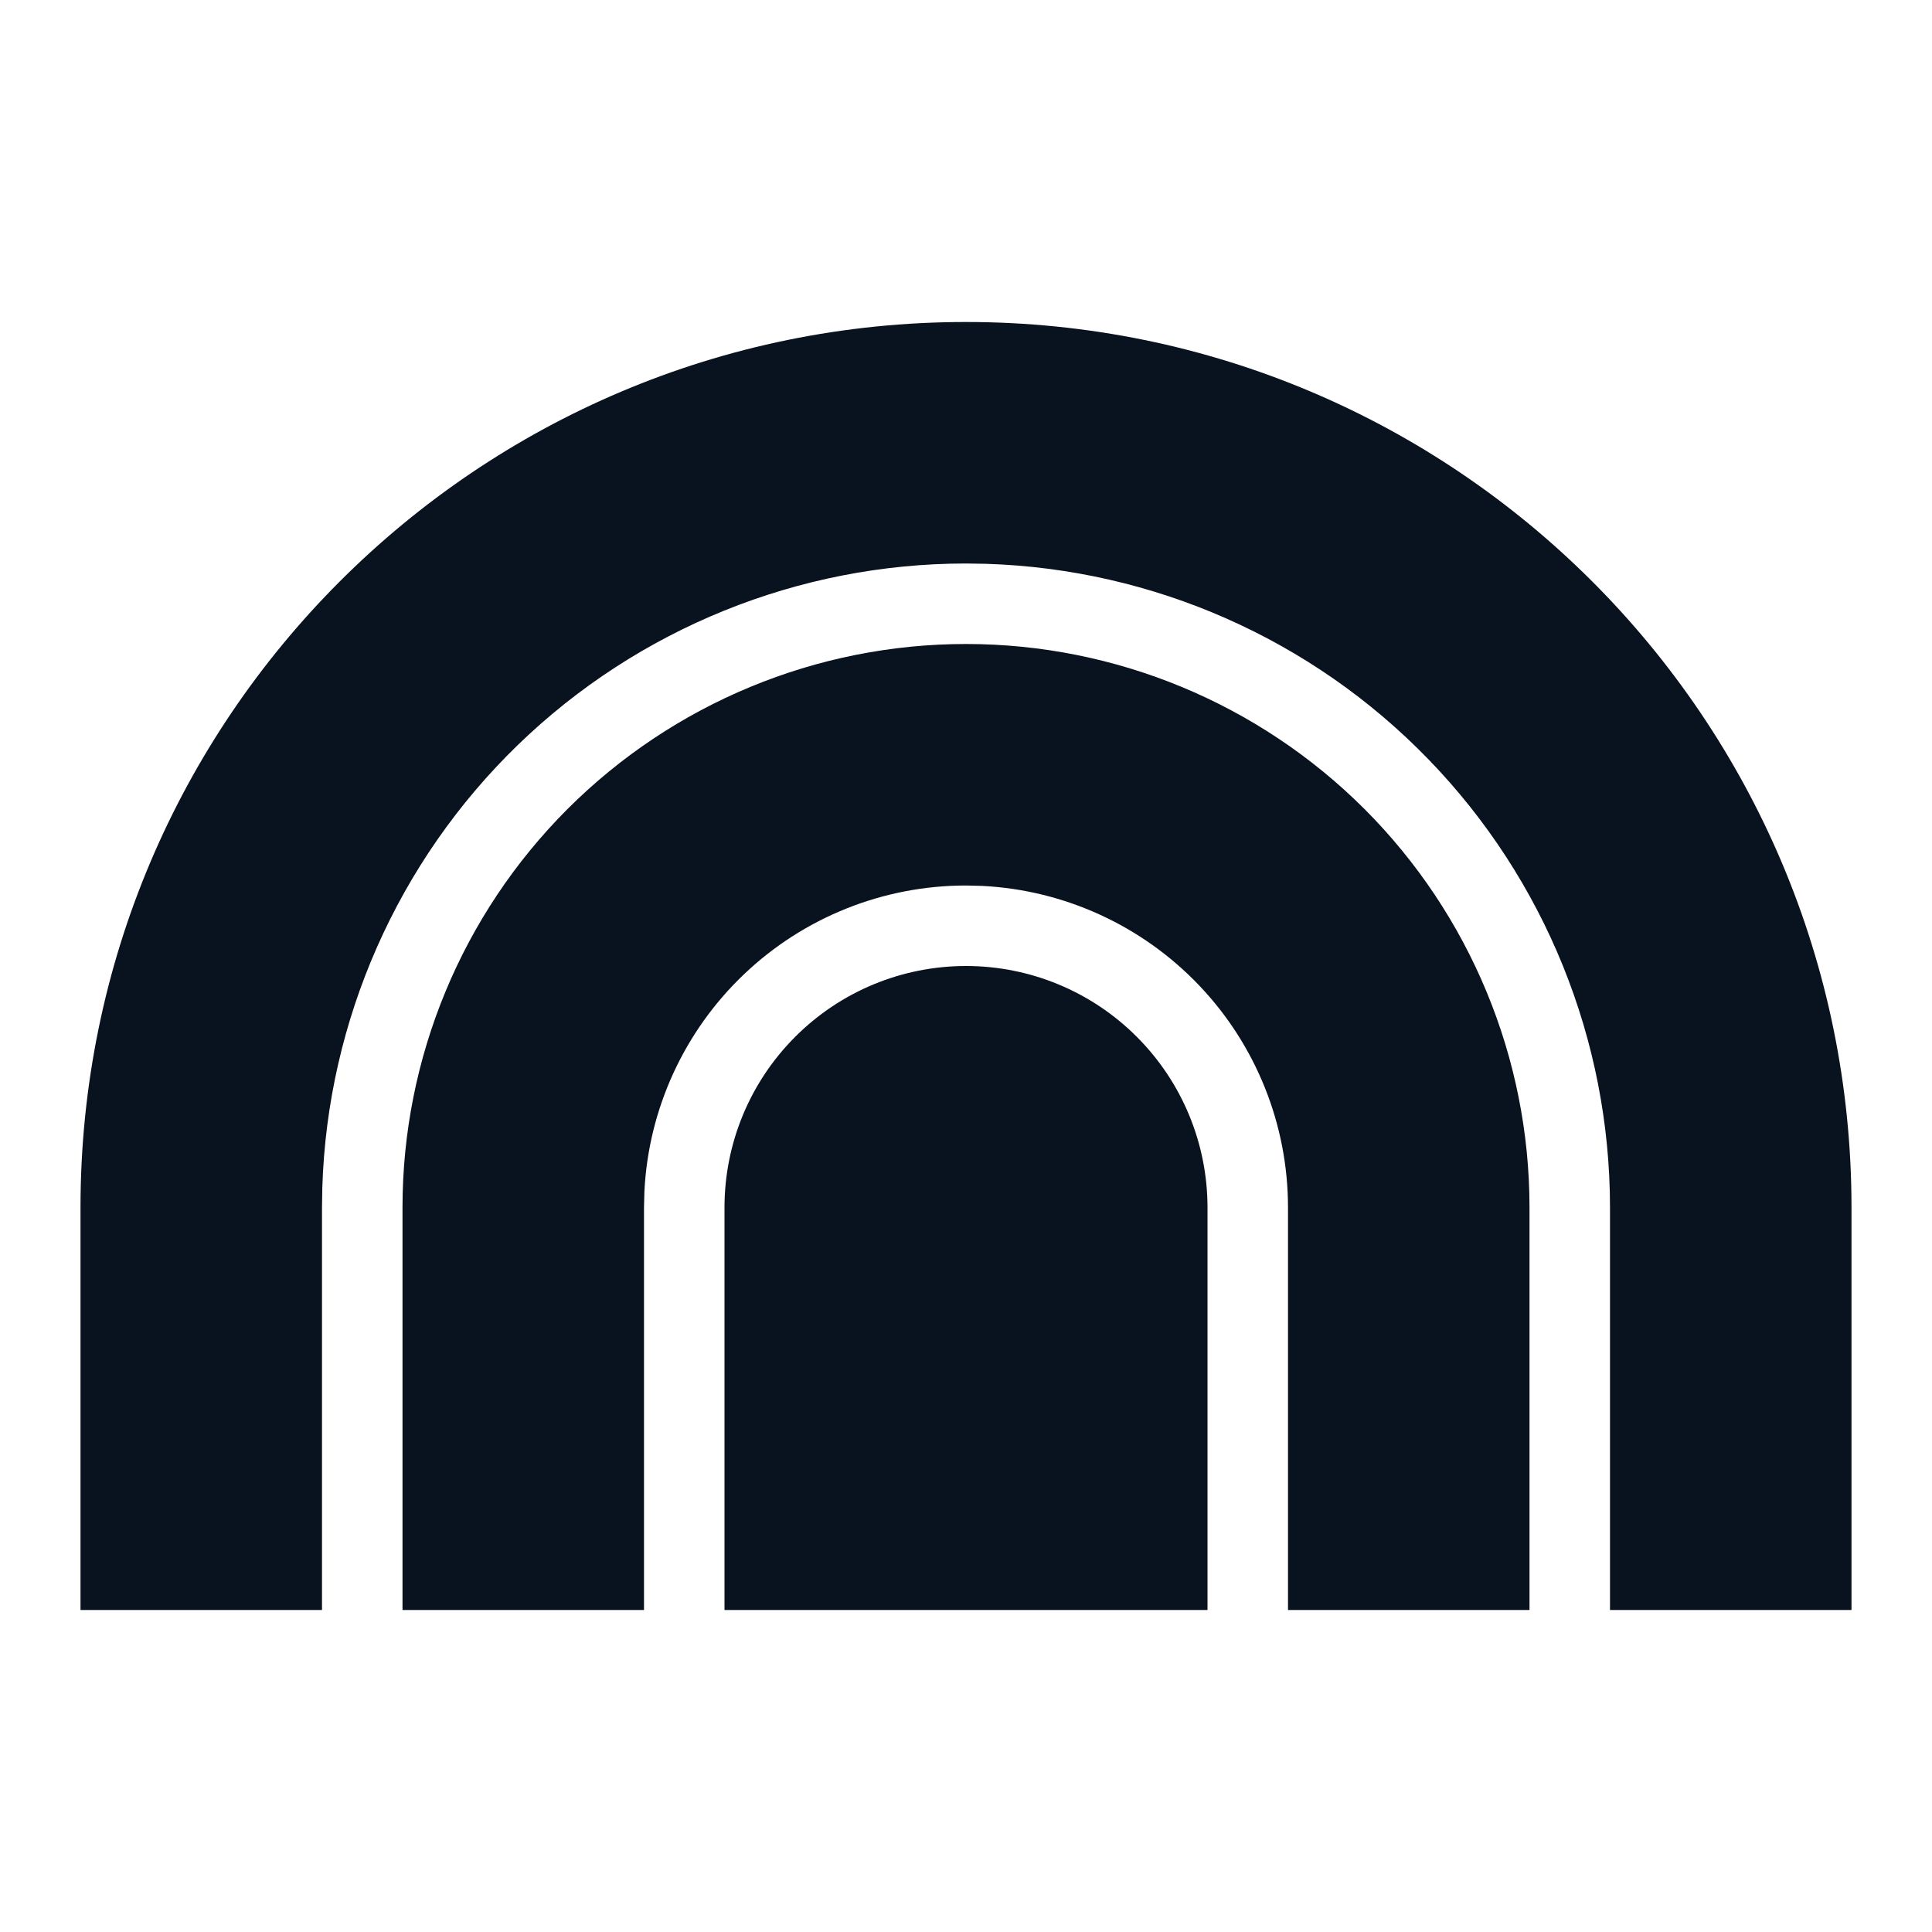 <svg width="24" height="24" viewBox="0 0 24 24" fill="none" xmlns="http://www.w3.org/2000/svg">
<g clip-path="url(#clip0_11_54329)">
<path d="M12 4C18.075 4 23 8.925 23 15V20H20V15C20 12.922 19.191 10.925 17.744 9.432C16.298 7.94 14.327 7.069 12.25 7.004L12 7C9.922 7 7.925 7.809 6.432 9.255C4.94 10.702 4.069 12.673 4.004 14.75L4 15V20H1V15C1 8.925 5.925 4 12 4ZM12 8C13.857 8 15.637 8.738 16.95 10.05C18.262 11.363 19 13.143 19 15V20H16V15C16 13.974 15.606 12.987 14.898 12.243C14.191 11.5 13.225 11.056 12.2 11.005L12 11C10.974 11 9.987 11.394 9.243 12.102C8.5 12.809 8.056 13.775 8.005 14.8L8 15V20H5V15C5 13.143 5.737 11.363 7.05 10.05C8.363 8.738 10.143 8 12 8ZM12 12C12.796 12 13.559 12.316 14.121 12.879C14.684 13.441 15 14.204 15 15V20H9V15C9 14.204 9.316 13.441 9.879 12.879C10.441 12.316 11.204 12 12 12Z" fill="#09121F"/>
</g>
<defs>
<clipPath id="clip0_11_54329">
<rect width="24" height="24" fill="white"/>
</clipPath>
</defs>
</svg>
